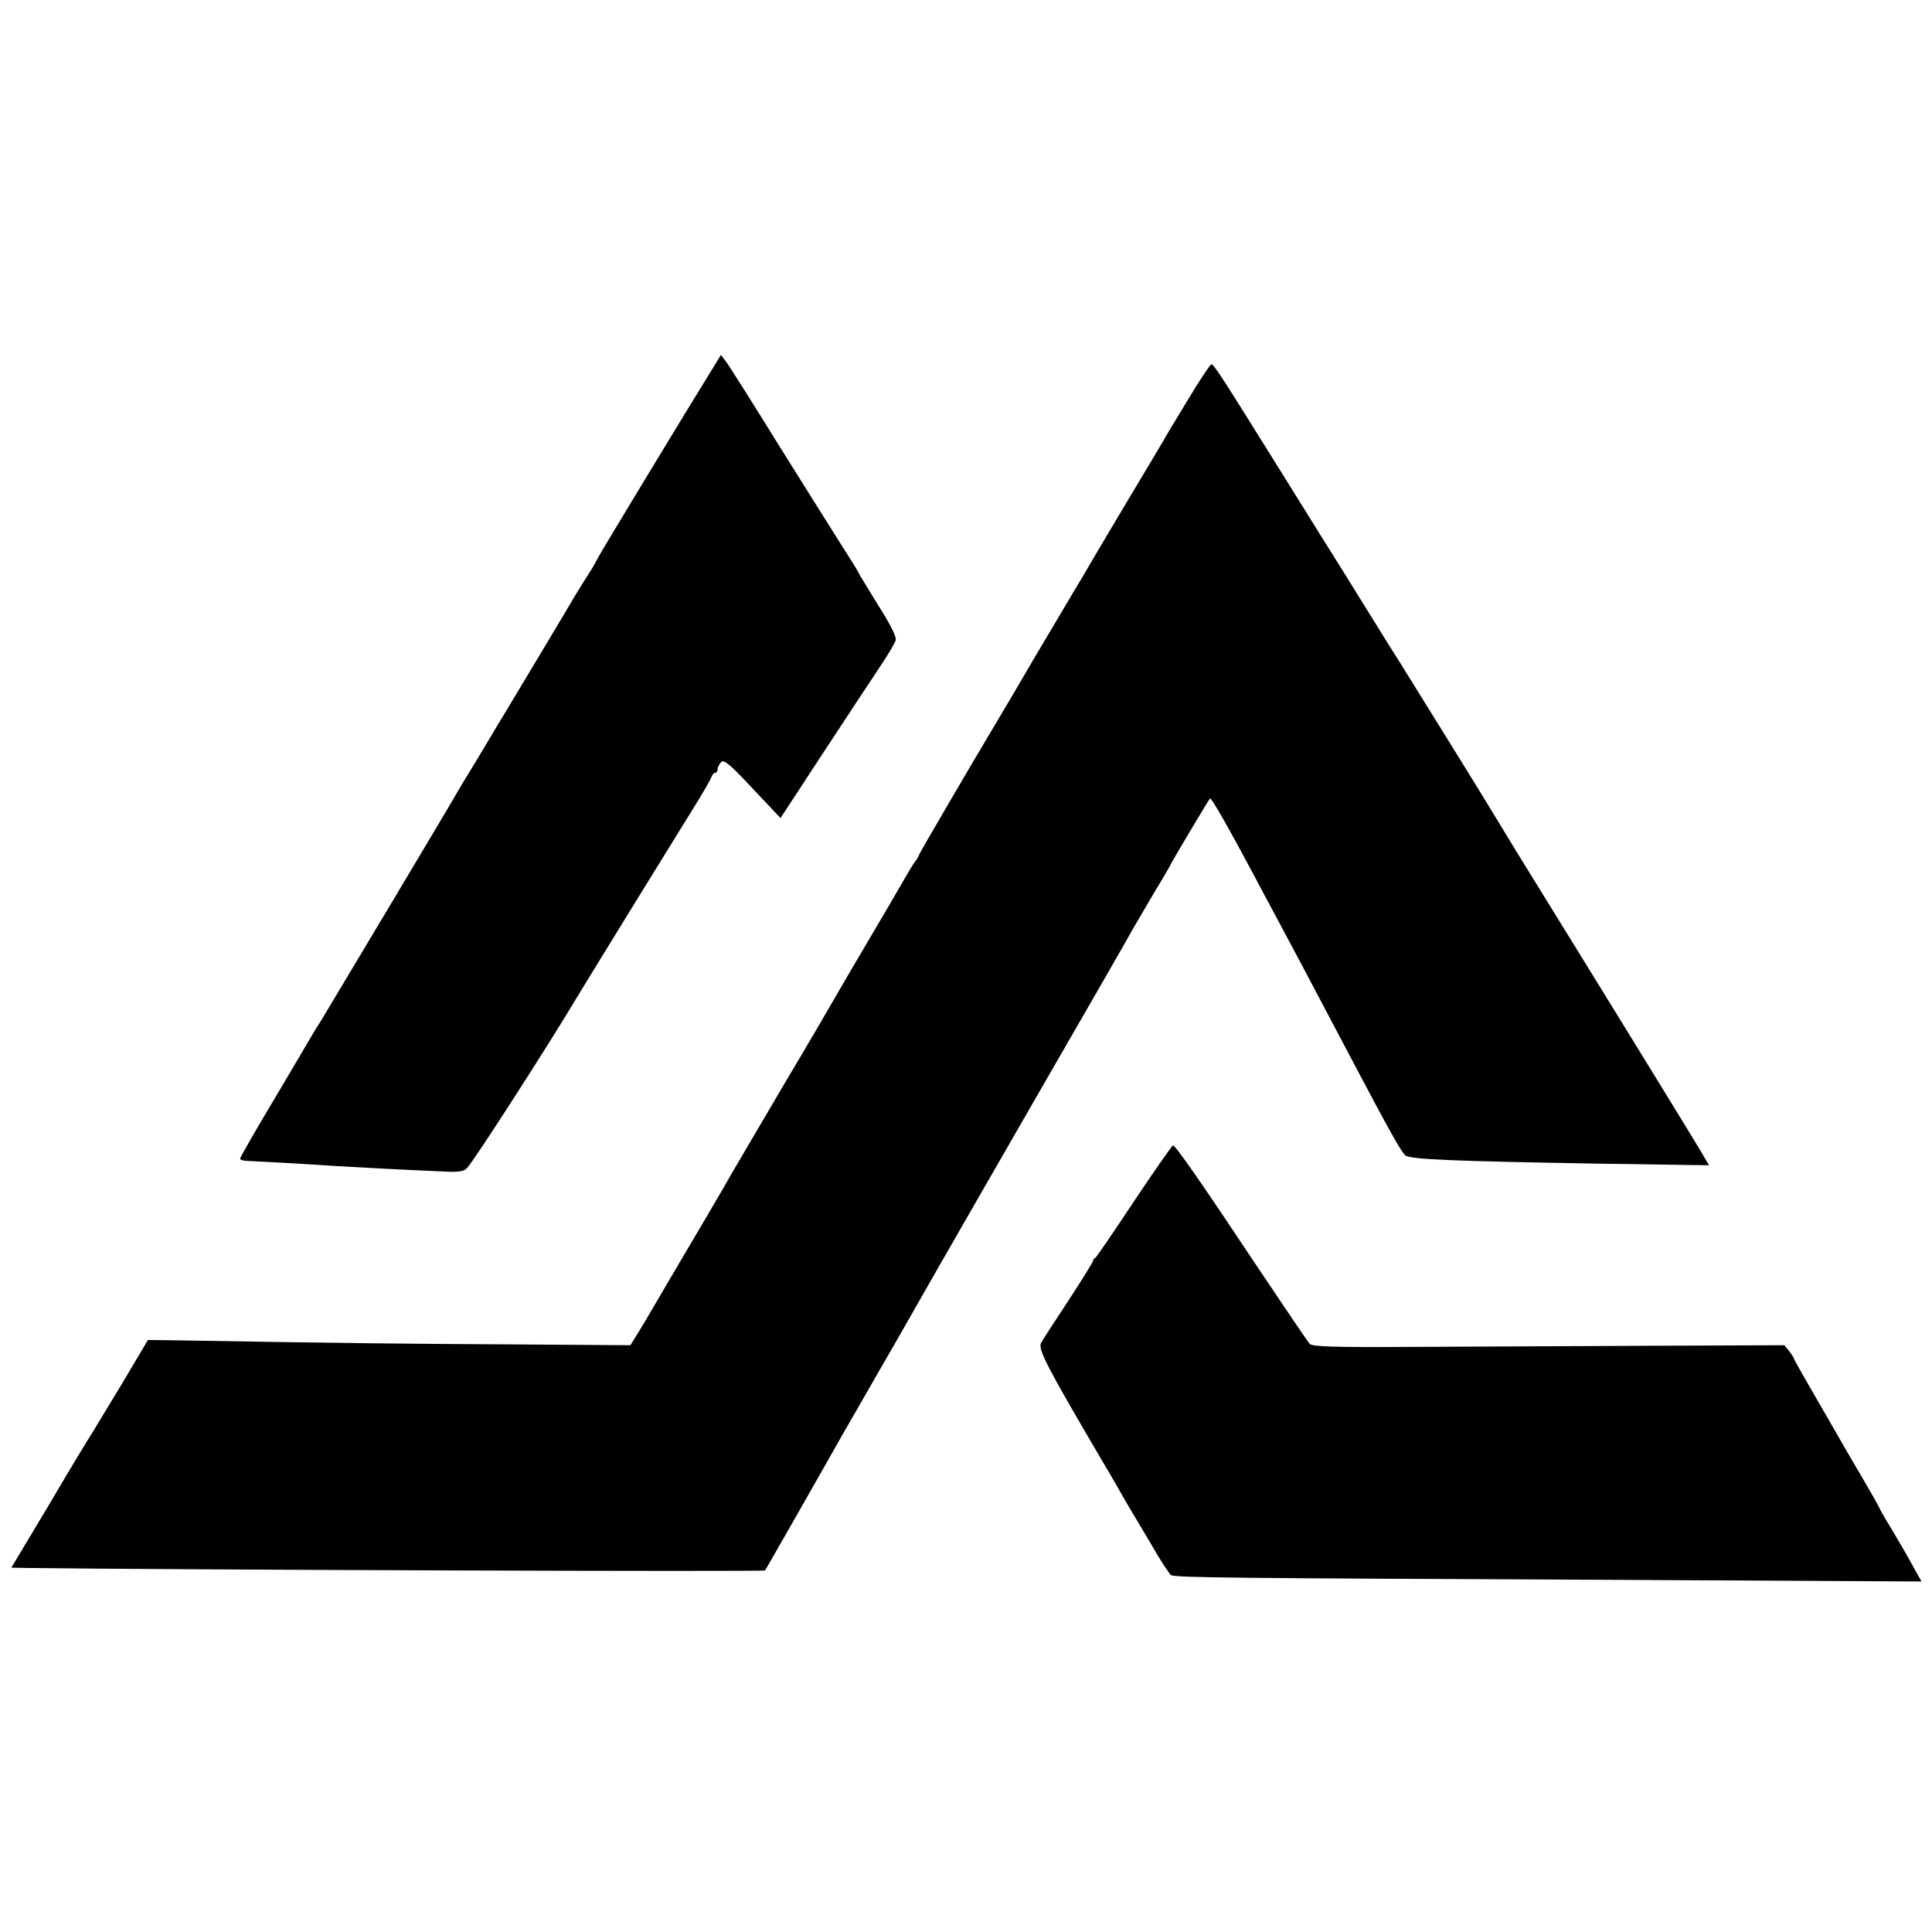 <?xml version="1.0" standalone="no"?>
<!DOCTYPE svg PUBLIC "-//W3C//DTD SVG 20010904//EN"
 "http://www.w3.org/TR/2001/REC-SVG-20010904/DTD/svg10.dtd">
<svg version="1.0" xmlns="http://www.w3.org/2000/svg"
 width="700pt" height="700pt" viewBox="0 0 700 700"
 preserveAspectRatio="xMidYMid meet">
<g transform="translate(0,700) scale(0.1,-0.1)"
fill="#000000" stroke="none">
<path d="M2579 5660 c-84 -135 -400 -657 -409 -675 -6 -11 -16 -29 -22 -40
-18 -28 -60 -95 -78 -126 -13 -23 -179 -300 -235 -393 -11 -18 -45 -74 -75
-125 -30 -51 -63 -104 -72 -119 -9 -15 -23 -38 -31 -52 -19 -35 -476 -799
-495 -830 -9 -14 -22 -34 -28 -45 -6 -11 -68 -115 -137 -232 -70 -117 -127
-216 -127 -221 0 -4 10 -8 23 -8 29 -1 243 -13 327 -19 64 -4 275 -15 397 -20
47 -2 66 1 76 14 31 35 299 452 402 625 34 57 357 581 418 679 32 51 60 100
64 110 3 9 9 17 14 17 5 0 9 6 9 13 0 7 6 19 13 26 10 10 32 -8 113 -95 l102
-108 157 240 c86 131 179 272 205 311 27 40 51 81 55 92 4 13 -16 54 -65 131
-38 62 -70 114 -70 116 0 2 -24 41 -53 86 -29 46 -133 211 -231 368 -97 157
-185 296 -195 309 l-19 25 -33 -54z"/>
<path d="M4303 5550 c-43 -71 -83 -137 -88 -147 -6 -10 -69 -117 -142 -238
-72 -121 -139 -234 -149 -252 -11 -18 -55 -92 -98 -165 -44 -73 -115 -194
-158 -268 -44 -74 -84 -142 -89 -150 -44 -73 -249 -423 -249 -427 0 -3 -8 -17
-19 -31 -10 -15 -29 -47 -43 -72 -14 -25 -68 -117 -120 -205 -52 -88 -106
-180 -120 -205 -14 -25 -98 -169 -188 -320 -89 -151 -172 -293 -185 -315 -12
-22 -53 -92 -90 -155 -135 -228 -168 -286 -200 -340 -17 -30 -43 -73 -56 -94
l-25 -40 -435 3 c-369 2 -591 4 -1228 15 l-85 1 -92 -155 c-51 -85 -102 -168
-112 -185 -11 -16 -81 -132 -155 -258 l-136 -227 52 -1 c559 -7 2675 -14 2679
-9 3 4 196 342 285 500 11 19 63 109 115 200 53 91 104 181 115 200 118 208
272 475 508 885 156 270 295 512 310 540 16 27 52 89 81 138 30 49 54 91 54
92 0 4 139 237 144 242 4 5 63 -98 156 -272 23 -44 59 -111 80 -150 34 -63
133 -249 273 -515 143 -271 186 -348 200 -357 23 -14 175 -20 691 -29 l408 -6
-28 48 c-24 41 -288 471 -668 1086 -50 82 -95 156 -101 166 -12 21 -273 442
-320 517 -18 28 -63 100 -100 160 -88 142 -162 261 -190 305 -12 19 -86 139
-165 265 -195 313 -222 355 -231 355 -4 0 -43 -58 -86 -130z"/>
<path d="M4109 2648 c-74 -112 -137 -204 -141 -206 -5 -2 -8 -7 -8 -11 0 -4
-40 -68 -88 -142 -49 -74 -94 -143 -100 -155 -12 -22 22 -87 208 -404 41 -69
81 -138 89 -153 9 -16 21 -36 26 -45 6 -9 39 -65 74 -124 34 -60 68 -111 74
-115 15 -9 207 -11 1590 -17 l1129 -6 -38 68 c-20 37 -55 96 -76 131 -21 34
-38 65 -38 66 0 2 -29 54 -65 115 -36 61 -76 130 -89 153 -13 23 -53 93 -90
156 -36 62 -66 116 -66 118 0 3 -8 15 -17 27 l-18 22 -485 -2 c-267 -1 -651
-3 -854 -4 -298 -2 -371 1 -381 11 -7 8 -90 131 -186 274 -204 307 -300 445
-309 445 -3 0 -67 -91 -141 -202z"/>
</g>
</svg>
